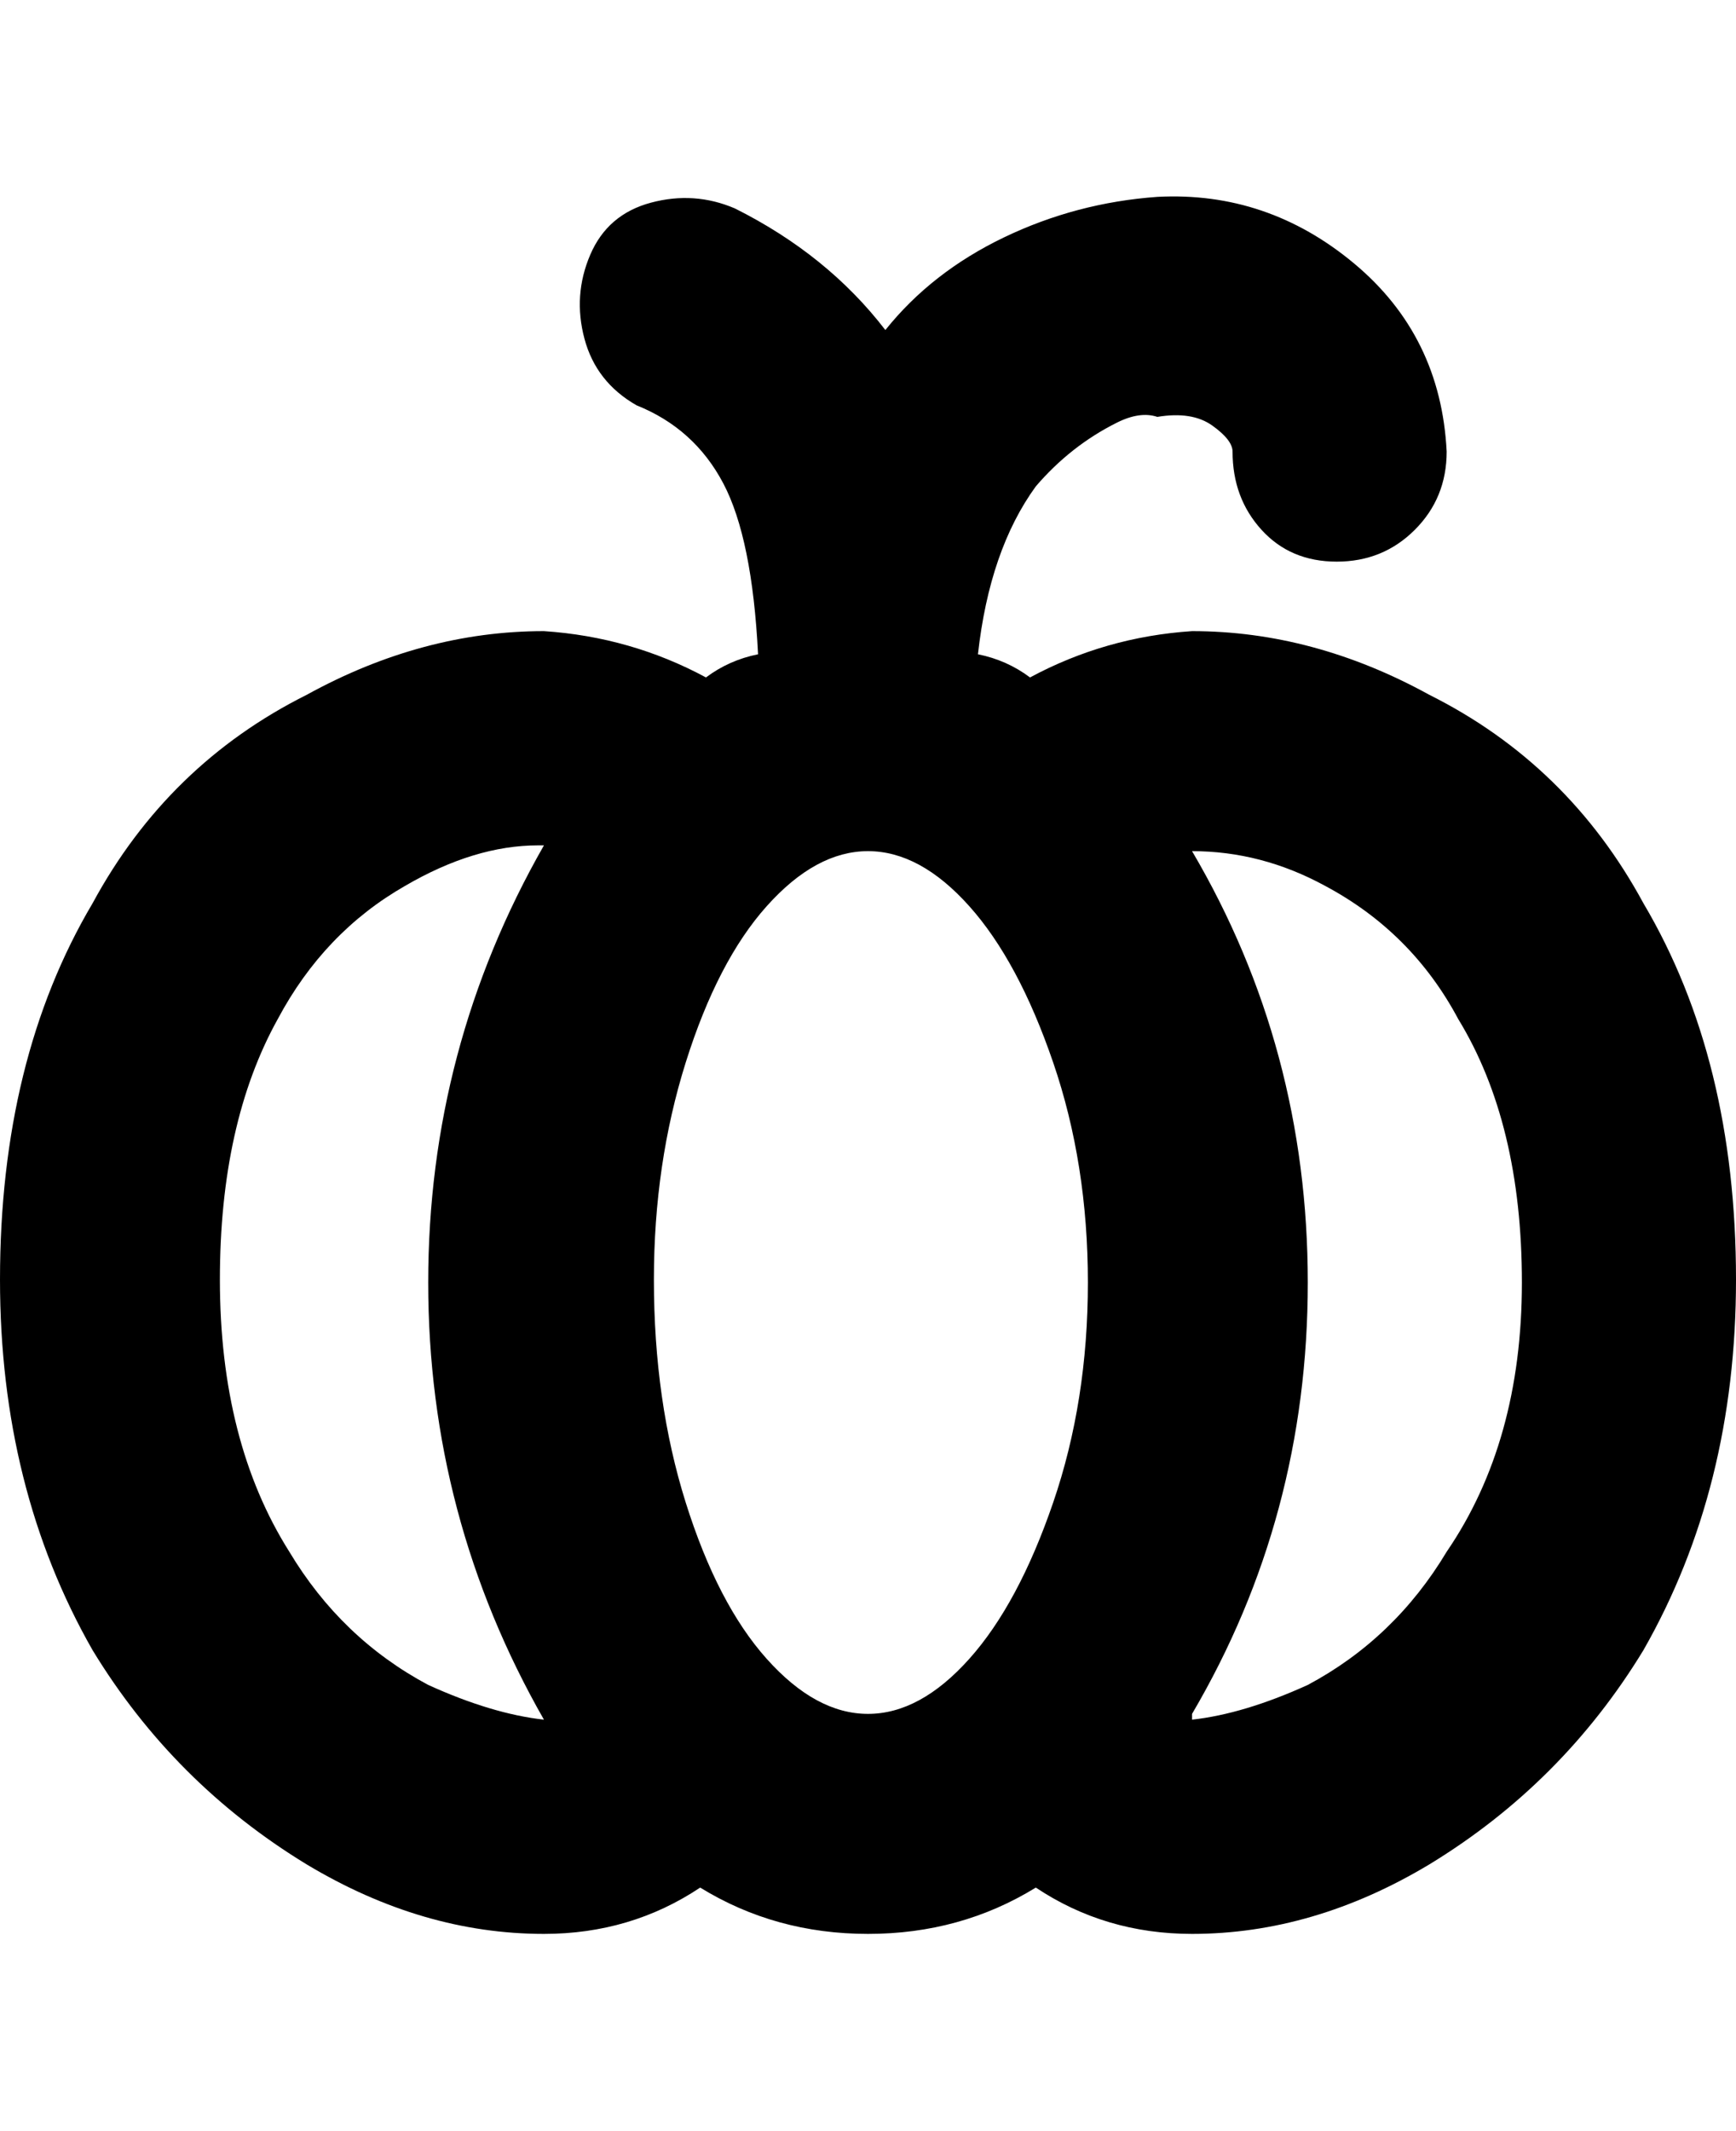 <svg viewBox="0 0 300 368" xmlns="http://www.w3.org/2000/svg"><path d="M206 109q-15 1-28 8-4-3-9-4 2-18 10-29 6-7 14-11 4-2 7-1 6-1 9.5 1.5T213 78q0 8 5 13.5t13 5.5q8 0 13.5-5.5T250 78q-1-20-16-32.5T200 34q-14 1-26.5 7T153 57q-10-13-26-21-7-3-14.5-1T102 44q-3 7-1 14.5t9 11.5q10 4 15 13.5t6 29.5q-5 1-9 4-13-7-28-8-21 0-41 11-24 12-37 36-16 27-16 65 0 36 16 64 14 23 37 37 20 12 41 12 15 0 27-8 13 8 29 8t29-8q12 8 27 8 21 0 41-12 23-14 37-37 16-28 16-64 0-38-16-65-13-24-37-36-20-11-41-11zM38 221q0-27 10-45 8-15 22-23 12-7 23-7h1q-20 35-20 75.5T94 297q-9-1-20-6-15-8-24-23-12-19-12-47zm75 0q0-20 5.5-37.5t14-27Q141 147 150 147t17.5 9.5q8.5 9.5 14.5 27t6 38q0 20.5-6 38t-14.5 27Q159 296 150 296t-17.5-9.5q-8.5-9.5-14-27T113 221zm93 75q20-34 20-74.5T206 147q12 0 23 6 15 8 23 23 11 18 11 45.5T250 268q-9 15-24 23-11 5-20 6v-1z"/></svg>